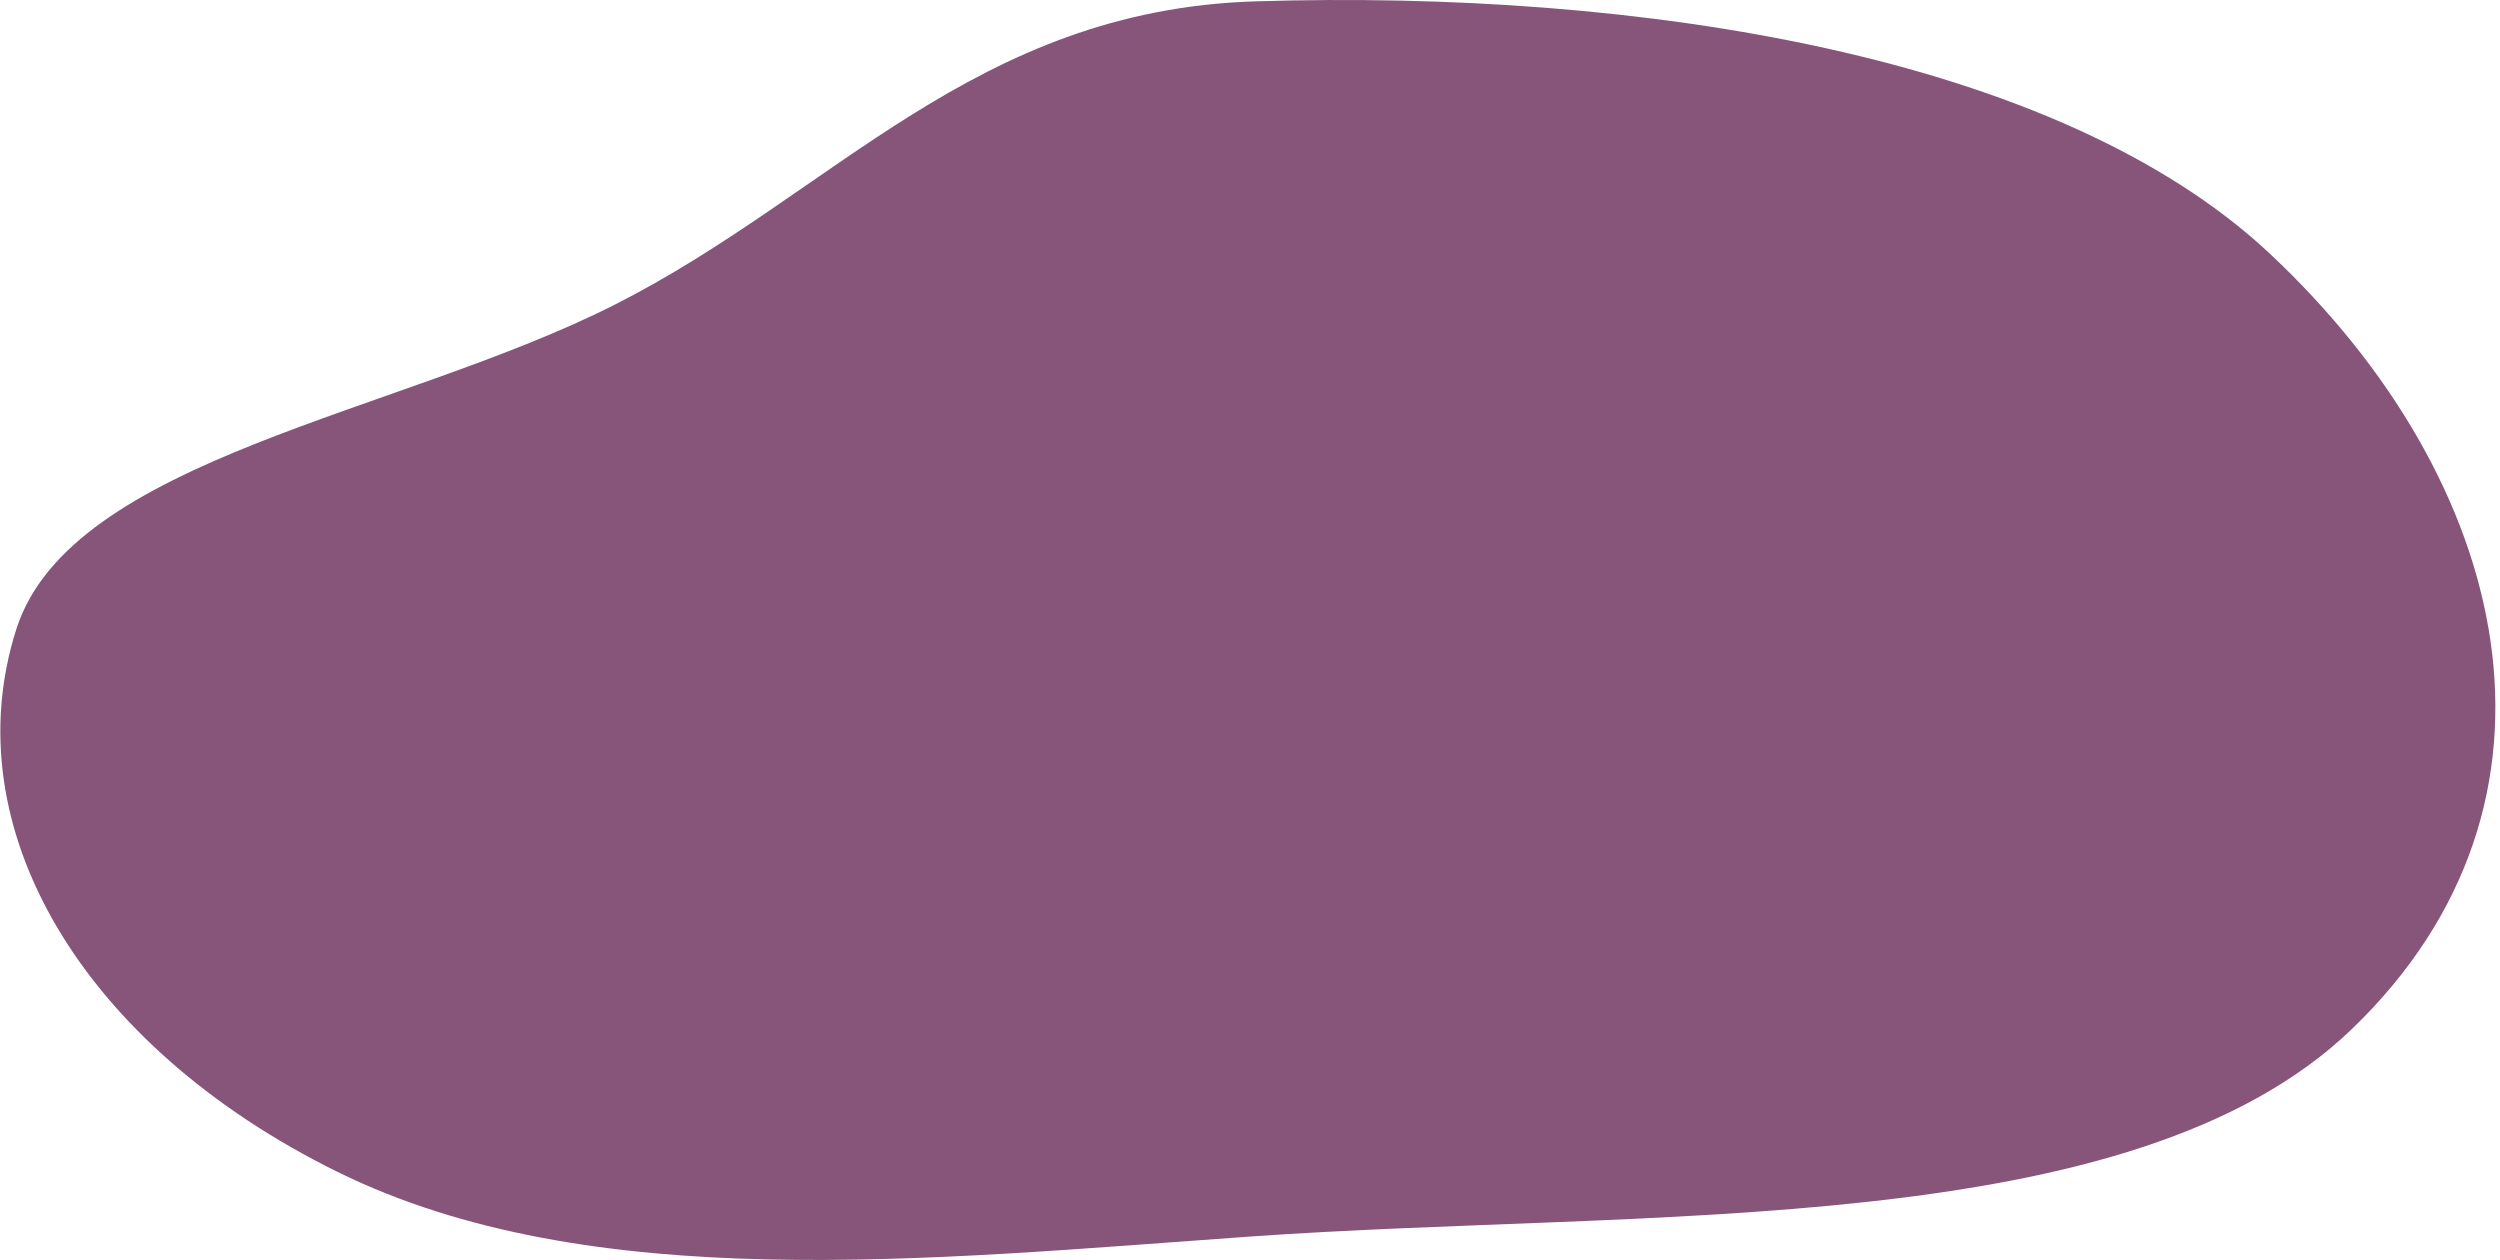 <svg width="502" height="253" viewBox="0 0 502 253" fill="none" xmlns="http://www.w3.org/2000/svg">
<path fill-rule="evenodd" clip-rule="evenodd" d="M3.287 126.312C-9.506 166.277 16.632 210.097 67.726 235.292C118.495 260.327 186.533 252.864 250.709 248.318C331.315 242.608 427.967 249.253 472.258 206.633C519.895 160.795 504.311 96.439 455.809 50.959C413.095 10.906 328.92 -2.091 252.179 0.266C195.701 2.001 167.459 38.888 123.466 61.167C80.125 83.116 14.252 92.059 3.287 126.312Z" fill="#87547A"/>
</svg>
